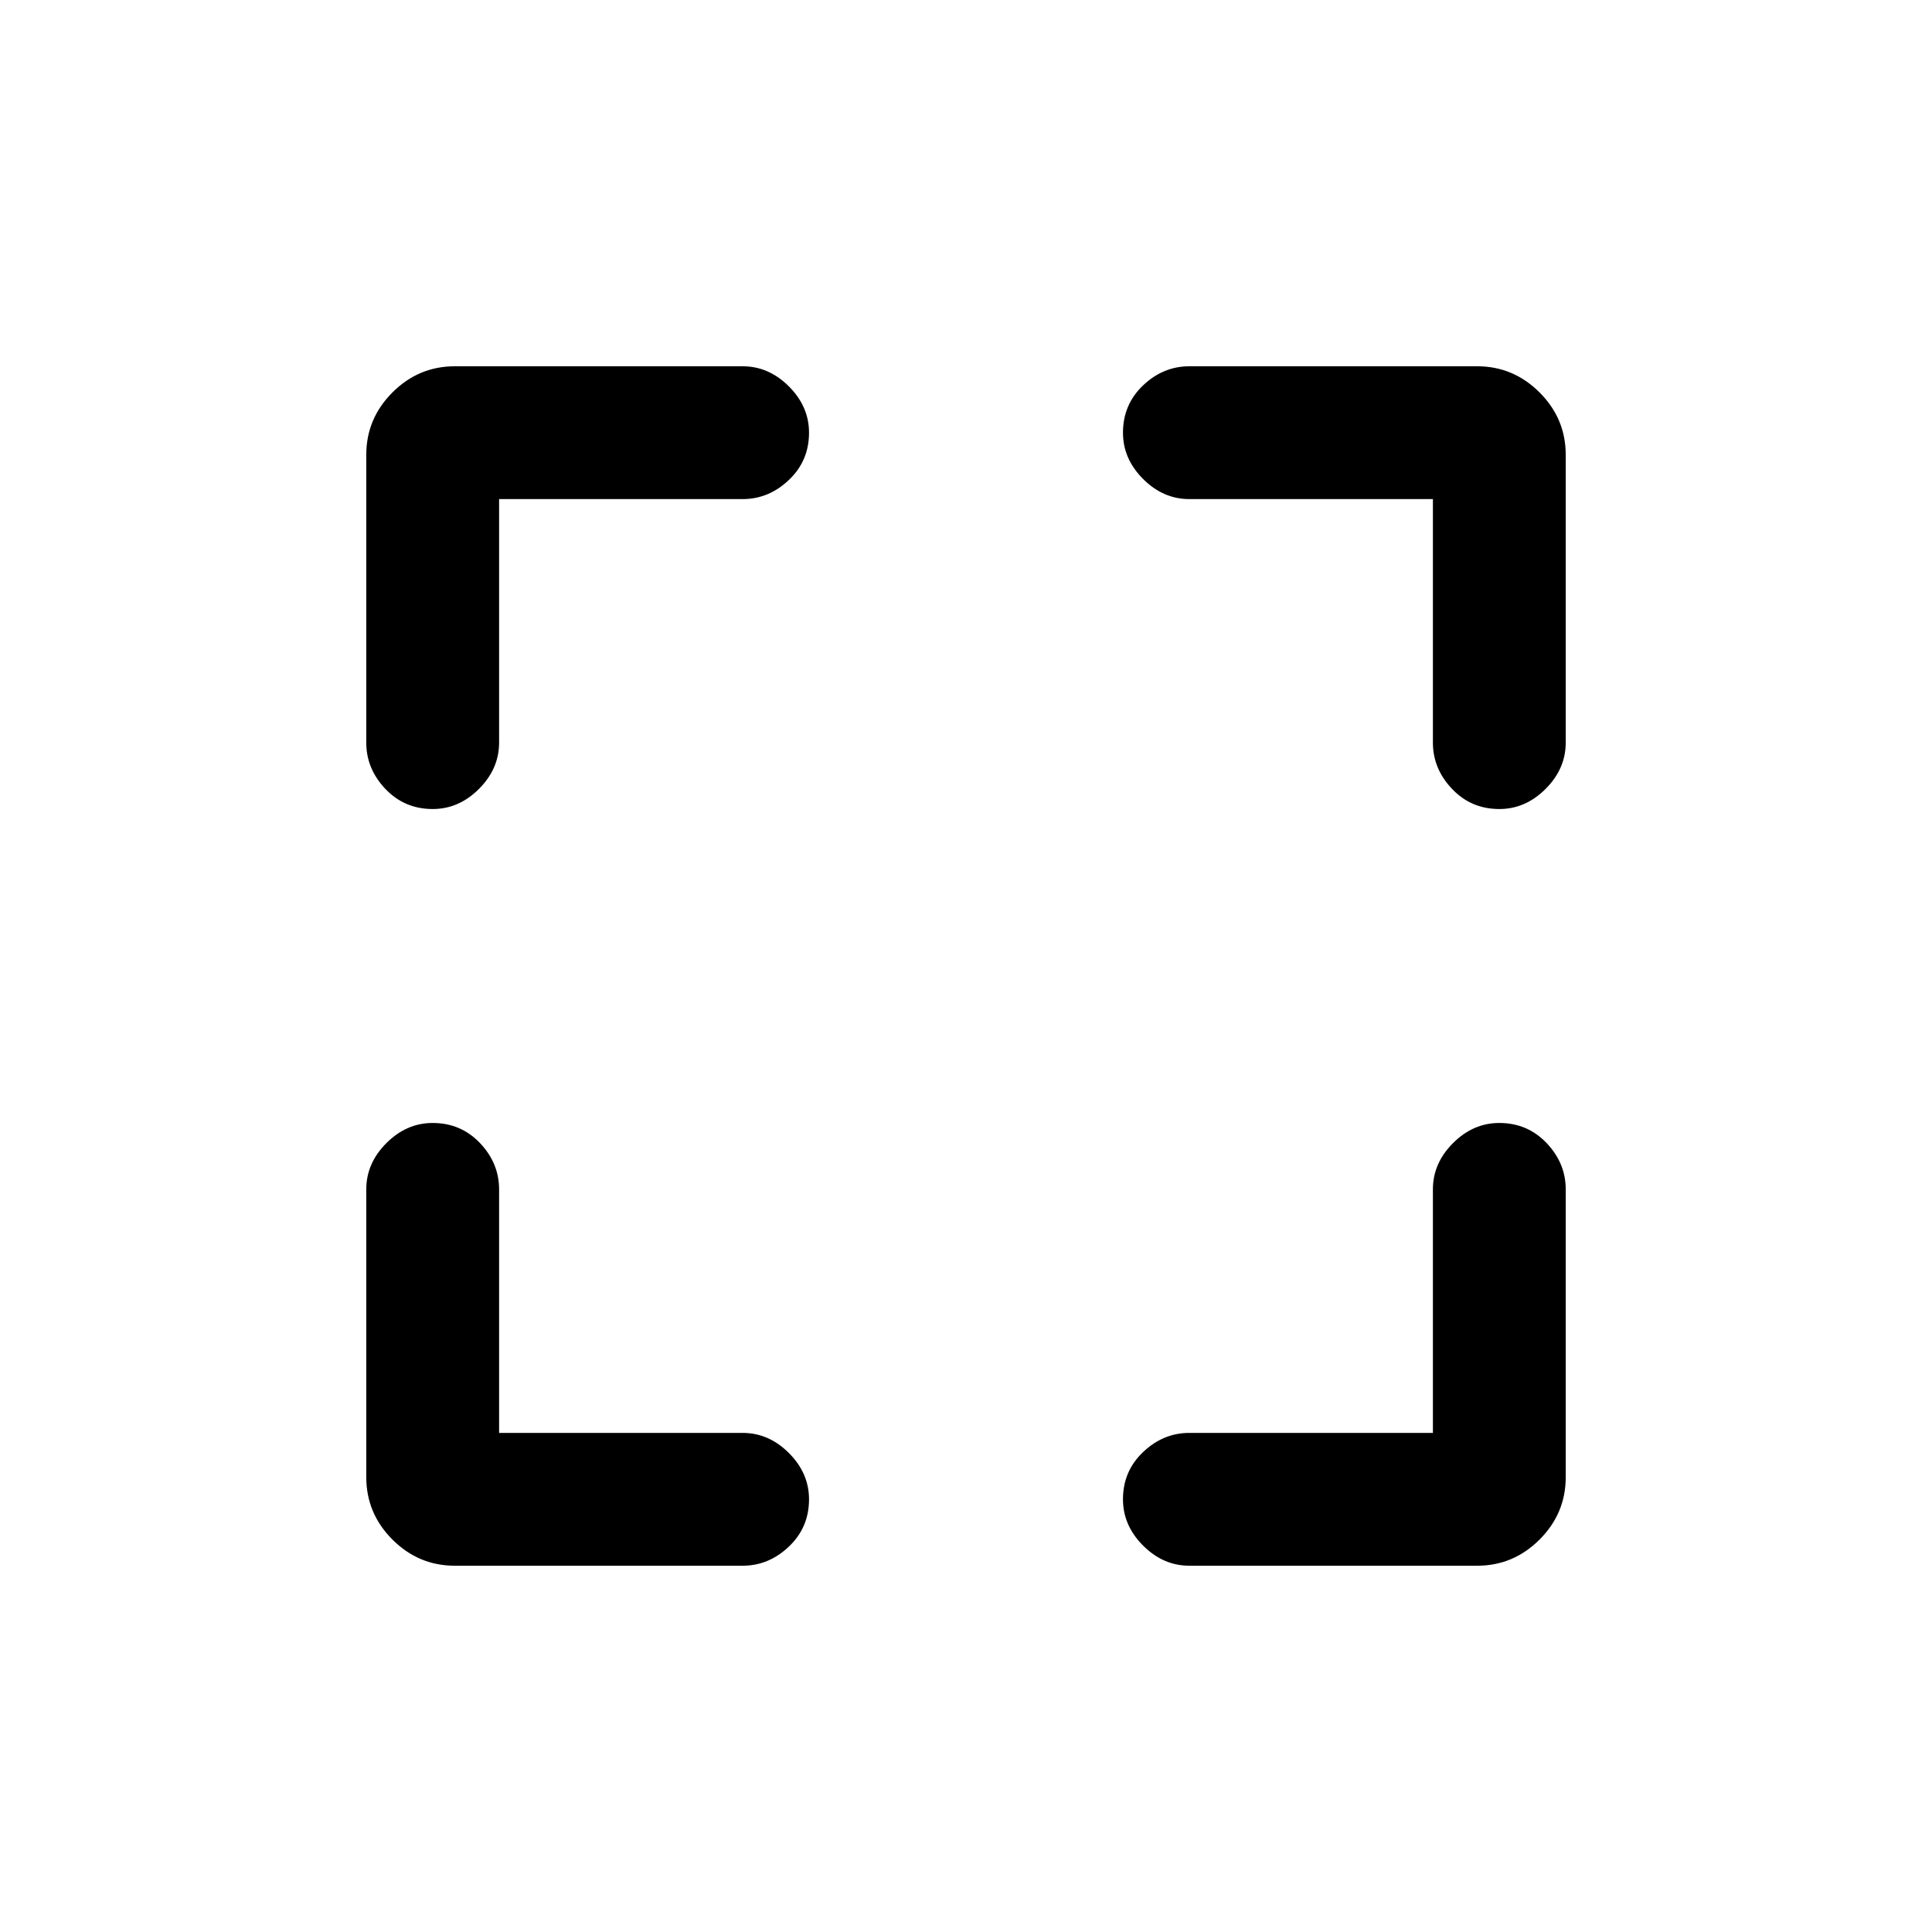 <svg xmlns="http://www.w3.org/2000/svg" height="24" width="24"><path d="M5.65 19.45Q5.2 19.45 4.875 19.125Q4.55 18.8 4.55 18.35V14.775Q4.55 14.45 4.8 14.2Q5.05 13.95 5.375 13.95Q5.725 13.95 5.963 14.2Q6.2 14.45 6.2 14.775V17.8H9.225Q9.55 17.8 9.8 18.05Q10.05 18.3 10.05 18.625Q10.05 18.975 9.8 19.212Q9.55 19.45 9.225 19.45ZM5.375 10.05Q5.025 10.05 4.787 9.8Q4.55 9.55 4.55 9.225V5.65Q4.55 5.2 4.875 4.875Q5.2 4.55 5.65 4.55H9.225Q9.55 4.55 9.8 4.8Q10.05 5.05 10.05 5.375Q10.05 5.725 9.8 5.962Q9.55 6.2 9.225 6.2H6.2V9.225Q6.2 9.55 5.95 9.8Q5.7 10.05 5.375 10.05ZM14.775 19.45Q14.45 19.45 14.2 19.2Q13.95 18.95 13.95 18.625Q13.95 18.275 14.2 18.038Q14.45 17.8 14.775 17.8H17.8V14.775Q17.8 14.45 18.05 14.2Q18.3 13.95 18.625 13.95Q18.975 13.95 19.213 14.2Q19.45 14.45 19.45 14.775V18.35Q19.45 18.8 19.125 19.125Q18.8 19.45 18.35 19.45ZM18.625 10.05Q18.275 10.05 18.038 9.8Q17.8 9.55 17.8 9.225V6.2H14.775Q14.45 6.2 14.2 5.95Q13.95 5.7 13.95 5.375Q13.95 5.025 14.2 4.787Q14.45 4.55 14.775 4.55H18.35Q18.8 4.55 19.125 4.875Q19.45 5.2 19.45 5.65V9.225Q19.45 9.55 19.2 9.8Q18.95 10.05 18.625 10.05Z"/></svg>